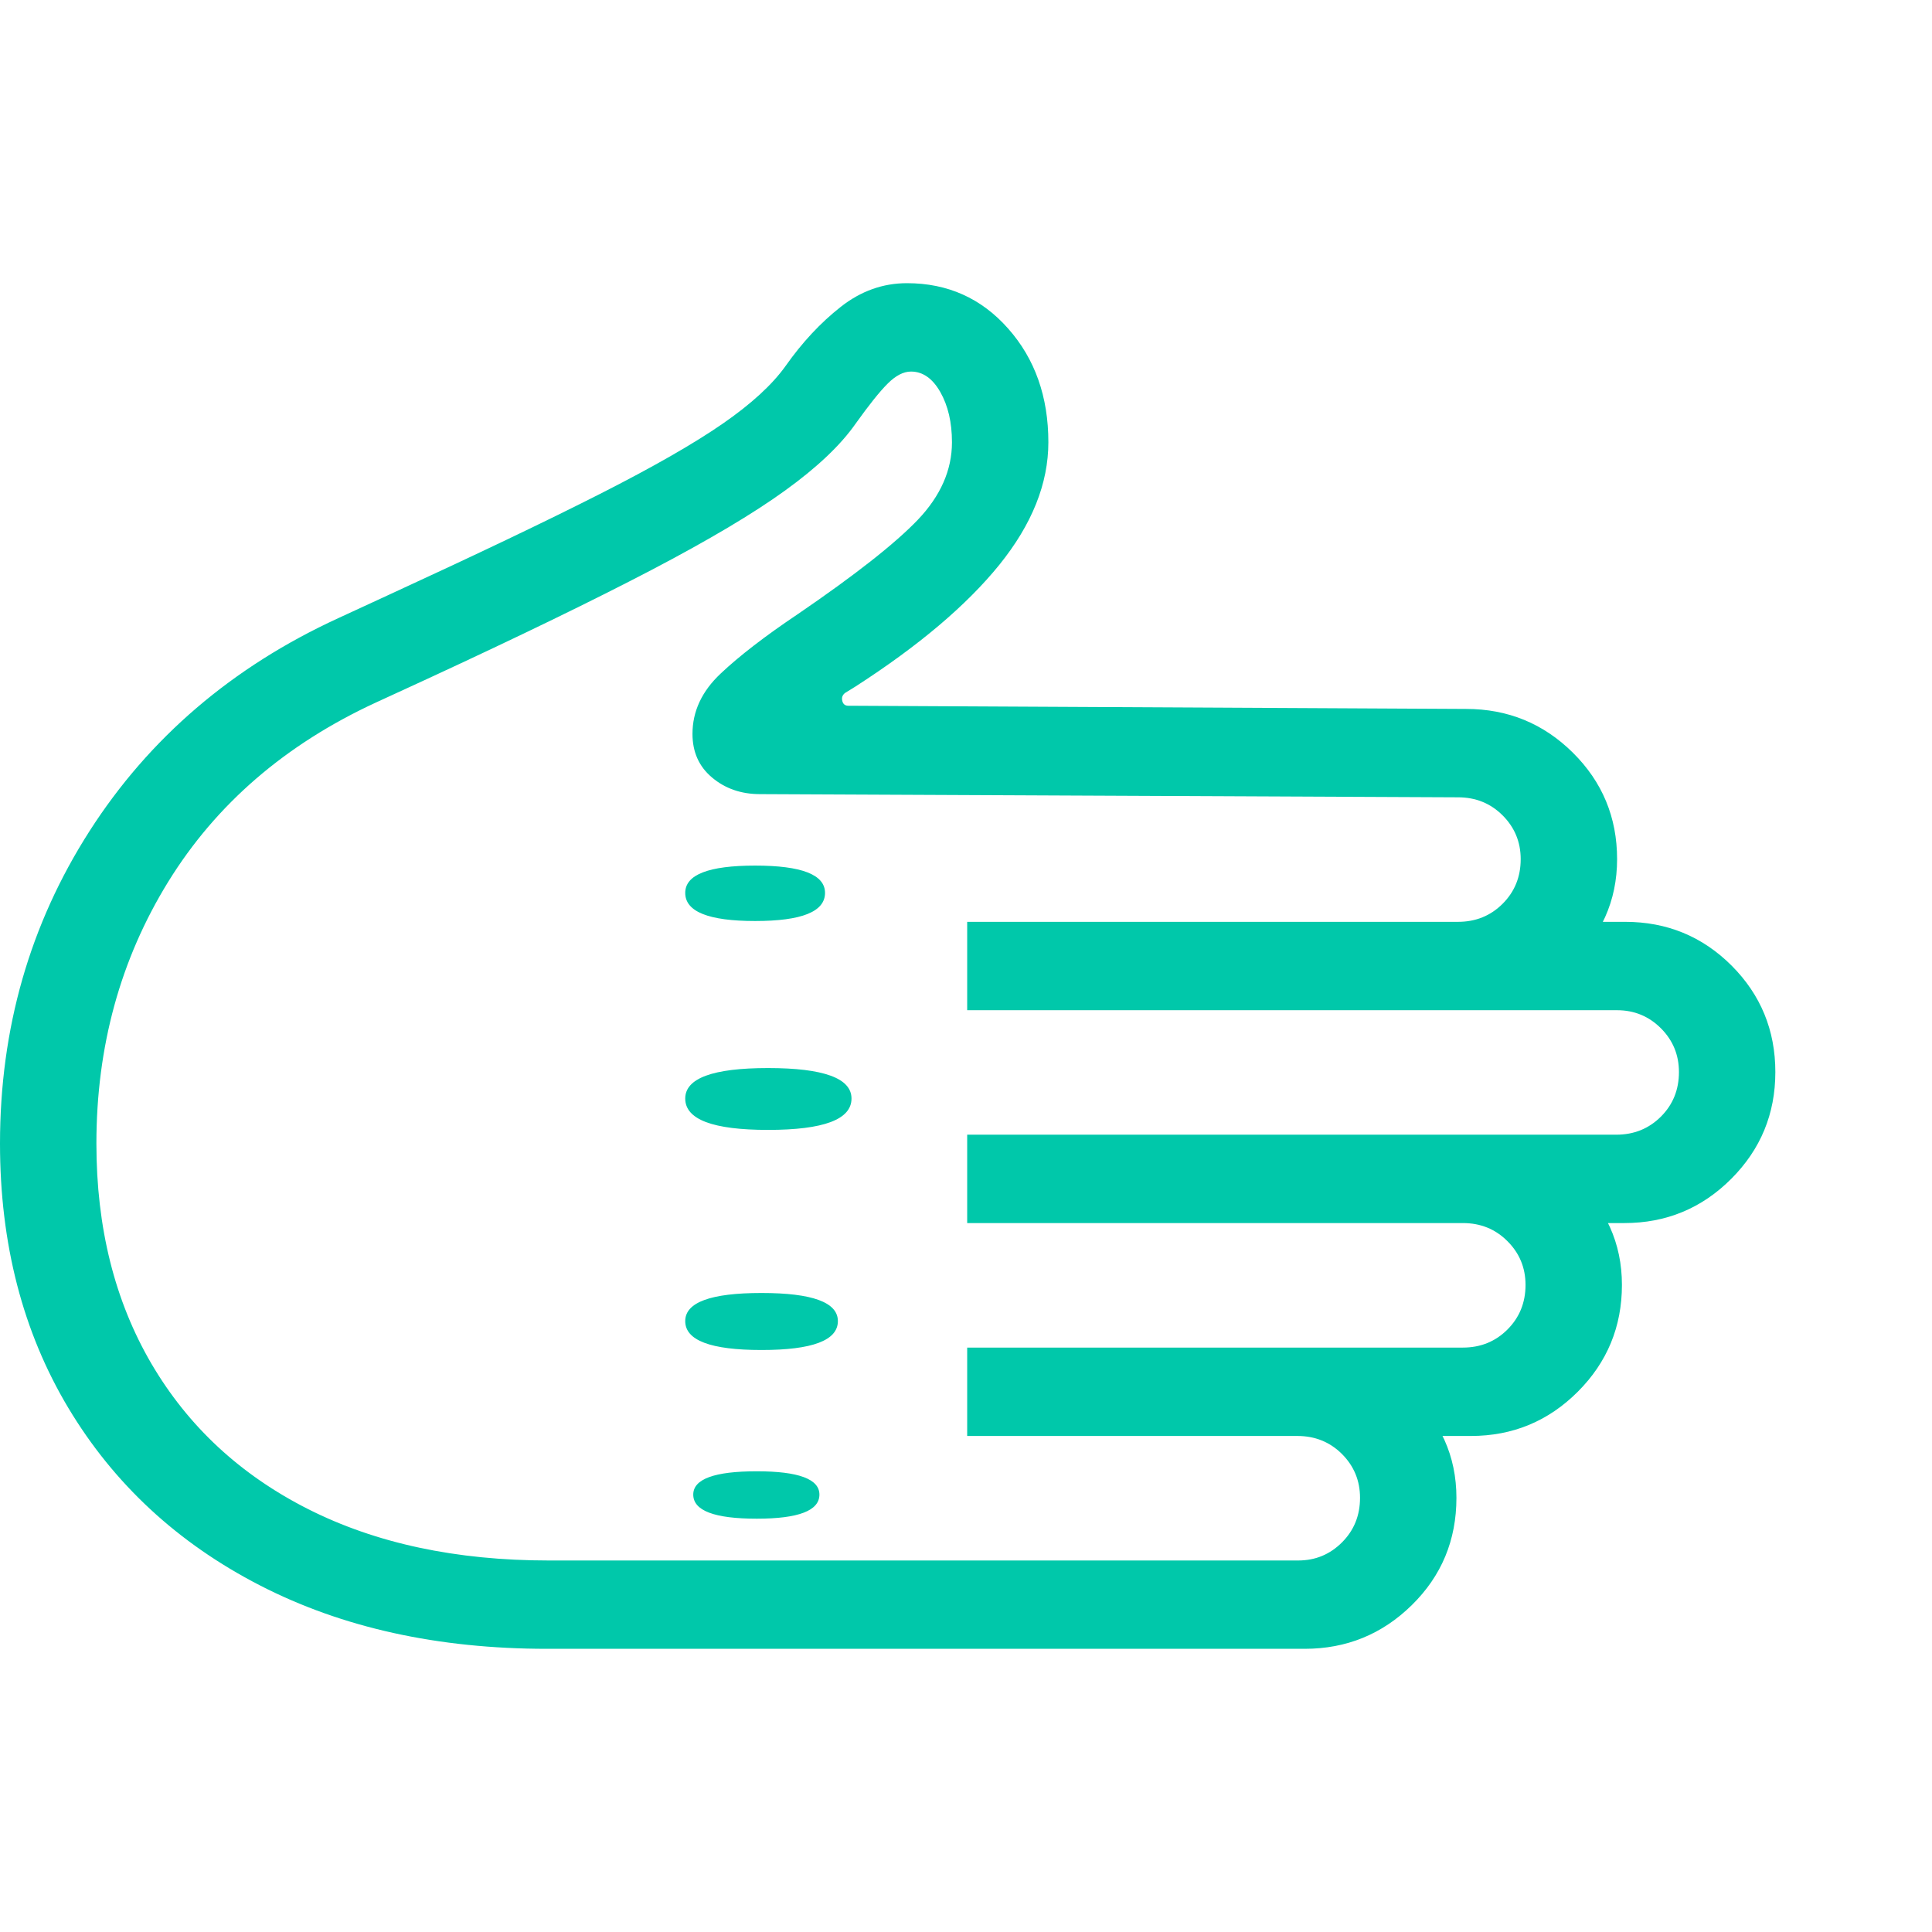 <svg version="1.1" xmlns="http://www.w3.org/2000/svg" style="fill:rgba(0,0,0,1.0)" width="256" height="256" viewBox="0 0 37.578 26.562"><path fill="rgb(0, 200, 170)" d="M10.641 26.562 C8.516 26.562 6.654 26.151 5.055 25.328 C3.456 24.505 2.214 23.354 1.328 21.875 C0.443 20.396 0 18.682 0 16.734 C0 14.495 0.581 12.469 1.742 10.656 C2.904 8.844 4.516 7.464 6.578 6.516 L7.562 6.062 C9.26 5.281 10.628 4.628 11.664 4.102 C12.701 3.576 13.497 3.12 14.055 2.734 C14.612 2.349 15.021 1.974 15.281 1.609 C15.604 1.151 15.961 0.768 16.352 0.461 C16.742 0.154 17.172 -0 17.641 -0 C18.432 -0 19.089 0.294 19.609 0.883 C20.13 1.471 20.391 2.208 20.391 3.094 C20.391 3.896 20.073 4.69 19.438 5.477 C18.802 6.263 17.87 7.052 16.641 7.844 L16.438 7.969 C16.385 8.01 16.367 8.062 16.383 8.125 C16.398 8.188 16.438 8.219 16.5 8.219 L28.516 8.281 C29.328 8.281 30.021 8.565 30.594 9.133 C31.167 9.701 31.453 10.391 31.453 11.203 C31.453 12.016 31.141 12.708 30.516 13.281 C29.891 13.854 29.172 14.141 28.359 14.141 L28.359 12.422 C28.703 12.422 28.992 12.305 29.227 12.07 C29.461 11.836 29.578 11.547 29.578 11.203 C29.578 10.87 29.461 10.586 29.227 10.352 C28.992 10.117 28.703 10 28.359 10 L14.781 9.938 C14.417 9.938 14.107 9.831 13.852 9.617 C13.596 9.404 13.469 9.12 13.469 8.766 C13.469 8.328 13.651 7.938 14.016 7.594 C14.38 7.25 14.88 6.865 15.516 6.438 C16.63 5.677 17.409 5.065 17.852 4.602 C18.294 4.138 18.516 3.635 18.516 3.094 C18.516 2.708 18.44 2.383 18.289 2.117 C18.138 1.852 17.948 1.719 17.719 1.719 C17.573 1.719 17.422 1.797 17.266 1.953 C17.109 2.109 16.901 2.37 16.641 2.734 C16.349 3.151 15.893 3.583 15.273 4.031 C14.654 4.479 13.786 4.995 12.672 5.578 C11.557 6.161 10.099 6.87 8.297 7.703 L7.312 8.156 C5.552 8.969 4.206 10.13 3.273 11.641 C2.341 13.151 1.875 14.849 1.875 16.734 C1.875 18.37 2.232 19.797 2.945 21.016 C3.659 22.234 4.674 23.177 5.992 23.844 C7.31 24.51 8.87 24.844 10.672 24.844 L25.25 24.844 C25.583 24.844 25.867 24.727 26.102 24.492 C26.336 24.258 26.453 23.969 26.453 23.625 C26.453 23.292 26.336 23.008 26.102 22.773 C25.867 22.539 25.578 22.422 25.234 22.422 L25.234 20.703 C26.047 20.703 26.766 20.987 27.391 21.555 C28.016 22.122 28.328 22.812 28.328 23.625 C28.328 24.448 28.039 25.143 27.461 25.711 C26.883 26.279 26.188 26.562 25.375 26.562 Z M14.719 24.031 C13.896 24.031 13.484 23.875 13.484 23.562 C13.484 23.26 13.896 23.109 14.719 23.109 C15.531 23.109 15.938 23.26 15.938 23.562 C15.938 23.875 15.531 24.031 14.719 24.031 Z M14.812 20.75 C13.823 20.75 13.328 20.563 13.328 20.188 C13.328 19.823 13.823 19.641 14.812 19.641 C15.802 19.641 16.297 19.823 16.297 20.188 C16.297 20.563 15.802 20.75 14.812 20.75 Z M14.938 16.469 C13.865 16.469 13.328 16.266 13.328 15.859 C13.328 15.464 13.865 15.266 14.938 15.266 C16.021 15.266 16.562 15.464 16.562 15.859 C16.562 16.266 16.021 16.469 14.938 16.469 Z M14.688 12.406 C13.781 12.406 13.328 12.224 13.328 11.859 C13.328 11.505 13.781 11.328 14.688 11.328 C15.594 11.328 16.047 11.505 16.047 11.859 C16.047 12.224 15.594 12.406 14.688 12.406 Z M18.812 22.422 L18.812 20.703 L28.453 20.703 C28.797 20.703 29.086 20.586 29.32 20.352 C29.555 20.117 29.672 19.828 29.672 19.484 C29.672 19.151 29.555 18.867 29.32 18.633 C29.086 18.398 28.797 18.281 28.453 18.281 L28.453 16.562 C29.266 16.562 29.984 16.846 30.609 17.414 C31.234 17.982 31.547 18.672 31.547 19.484 C31.547 20.297 31.26 20.99 30.688 21.562 C30.115 22.135 29.422 22.422 28.609 22.422 Z M18.812 18.281 L18.812 16.562 L31.438 16.562 C31.781 16.562 32.07 16.445 32.305 16.211 C32.539 15.977 32.656 15.688 32.656 15.344 C32.656 15.01 32.539 14.727 32.305 14.492 C32.07 14.258 31.786 14.141 31.453 14.141 L18.812 14.141 L18.812 12.422 L31.609 12.422 C32.422 12.422 33.112 12.706 33.68 13.273 C34.247 13.841 34.531 14.531 34.531 15.344 C34.531 16.156 34.245 16.849 33.672 17.422 C33.099 17.995 32.406 18.281 31.594 18.281 Z M37.578 24.219" /></svg>